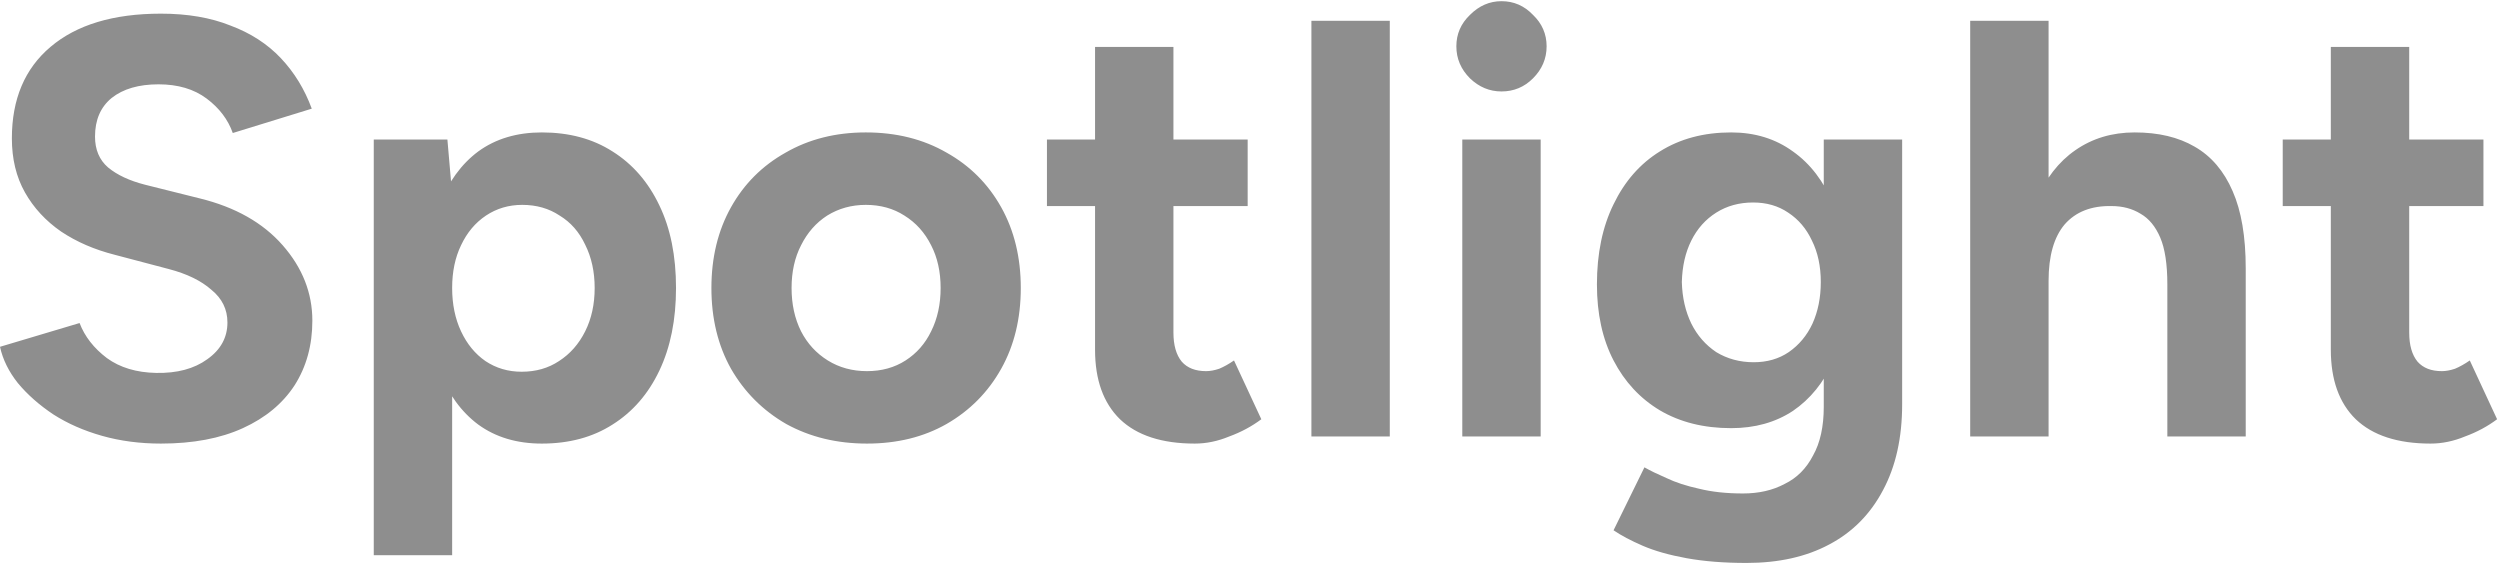 <svg width="842" height="190" viewBox="0 0 842 190" fill="none" xmlns="http://www.w3.org/2000/svg">
<path d="M54.2 149.4C47.133 149.4 40.533 148.533 34.4 146.8C28.267 145.067 22.8 142.667 18 139.6C13.2 136.4 9.2 132.867 6 129C2.933 125.133 0.933 121.067 5.66244e-07 116.8L26.8 108.8C28.533 113.333 31.6 117.267 36 120.6C40.4 123.8 45.933 125.467 52.6 125.6C59.667 125.733 65.4 124.2 69.8 121C74.333 117.8 76.6 113.667 76.6 108.6C76.6 104.2 74.8 100.533 71.2 97.6C67.733 94.533 62.933 92.2 56.8 90.6L38.6 85.8C31.8 84.067 25.8 81.467 20.6 78C15.4 74.4 11.333 70 8.4 64.8C5.467 59.6 4 53.533 4 46.6C4 33.4 8.333 23.133 17 15.8C25.8 8.333 38.2 4.6 54.2 4.6C63.133 4.6 70.933 5.933 77.6 8.6C84.4 11.133 90.067 14.8 94.6 19.6C99.133 24.4 102.6 30.067 105 36.6L78.4 44.8C76.8 40.267 73.867 36.4 69.6 33.2C65.333 30 59.933 28.4 53.4 28.4C46.733 28.4 41.467 29.933 37.6 33C33.867 36.067 32 40.4 32 46C32 50.4 33.467 53.867 36.4 56.4C39.467 58.933 43.6 60.867 48.8 62.2L67.2 66.8C79.2 69.733 88.533 75 95.2 82.6C101.867 90.2 105.2 98.667 105.2 108C105.2 116.267 103.2 123.533 99.2 129.8C95.2 135.933 89.4 140.733 81.8 144.2C74.2 147.667 65 149.4 54.2 149.4ZM125.884 187V47H150.684L152.284 65.4V187H125.884ZM182.484 149.4C174.084 149.4 166.951 147.267 161.084 143C155.351 138.733 150.951 132.667 147.884 124.8C144.818 116.933 143.284 107.667 143.284 97C143.284 86.2 144.818 76.933 147.884 69.2C150.951 61.333 155.351 55.267 161.084 51C166.951 46.733 174.084 44.6 182.484 44.6C191.684 44.6 199.618 46.733 206.284 51C213.084 55.267 218.351 61.333 222.084 69.2C225.818 76.933 227.684 86.2 227.684 97C227.684 107.667 225.818 116.933 222.084 124.8C218.351 132.667 213.084 138.733 206.284 143C199.618 147.267 191.684 149.4 182.484 149.4ZM175.684 125.2C180.484 125.2 184.684 124 188.284 121.6C192.018 119.2 194.951 115.867 197.084 111.6C199.218 107.333 200.284 102.467 200.284 97C200.284 91.533 199.218 86.667 197.084 82.4C195.084 78.133 192.218 74.867 188.484 72.6C184.884 70.2 180.684 69 175.884 69C171.351 69 167.284 70.2 163.684 72.6C160.084 75 157.284 78.333 155.284 82.6C153.284 86.733 152.284 91.533 152.284 97C152.284 102.467 153.284 107.333 155.284 111.6C157.284 115.867 160.018 119.2 163.484 121.6C167.084 124 171.151 125.2 175.684 125.2ZM292.002 149.4C281.868 149.4 272.802 147.2 264.802 142.8C256.935 138.267 250.735 132.067 246.202 124.2C241.802 116.333 239.602 107.267 239.602 97C239.602 86.733 241.802 77.667 246.202 69.8C250.602 61.933 256.735 55.8 264.602 51.4C272.468 46.867 281.468 44.6 291.602 44.6C301.868 44.6 310.935 46.867 318.802 51.4C326.668 55.8 332.802 61.933 337.202 69.8C341.602 77.667 343.802 86.733 343.802 97C343.802 107.267 341.602 116.333 337.202 124.2C332.802 132.067 326.668 138.267 318.802 142.8C311.068 147.2 302.135 149.4 292.002 149.4ZM292.002 125C296.935 125 301.268 123.8 305.002 121.4C308.735 119 311.602 115.733 313.602 111.6C315.735 107.333 316.802 102.467 316.802 97C316.802 91.533 315.735 86.733 313.602 82.6C311.468 78.333 308.468 75 304.602 72.6C300.868 70.2 296.535 69 291.602 69C286.802 69 282.468 70.2 278.602 72.6C274.868 75 271.935 78.333 269.802 82.6C267.668 86.733 266.602 91.533 266.602 97C266.602 102.467 267.668 107.333 269.802 111.6C271.935 115.733 274.935 119 278.802 121.4C282.668 123.8 287.068 125 292.002 125ZM402.413 149.4C391.346 149.4 382.946 146.667 377.213 141.2C371.613 135.733 368.813 127.933 368.813 117.8V15.8H395.213V112C395.213 116.267 396.146 119.533 398.013 121.8C399.879 123.933 402.613 125 406.213 125C407.546 125 409.013 124.733 410.613 124.2C412.213 123.533 413.879 122.6 415.613 121.4L424.813 141.2C421.613 143.6 418.013 145.533 414.013 147C410.146 148.6 406.279 149.4 402.413 149.4ZM352.613 69.4V47H420.213V69.4H352.613ZM441.681 147V7H468.081V147H441.681ZM492.5 147V47H518.9V147H492.5ZM505.7 30.8C501.7 30.8 498.167 29.333 495.1 26.4C492.033 23.333 490.5 19.733 490.5 15.6C490.5 11.467 492.033 7.933 495.1 5C498.167 1.933 501.7 0.4 505.7 0.4C509.833 0.4 513.367 1.933 516.3 5C519.367 7.933 520.9 11.467 520.9 15.6C520.9 19.733 519.367 23.333 516.3 26.4C513.367 29.333 509.833 30.8 505.7 30.8ZM588.244 189.6C580.644 189.6 573.91 189.067 568.044 188C562.177 186.933 557.244 185.533 553.244 183.8C549.244 182.067 545.977 180.333 543.444 178.6L553.844 157.4C555.71 158.467 558.177 159.667 561.244 161C564.31 162.467 567.977 163.667 572.244 164.6C576.51 165.667 581.444 166.2 587.044 166.2C592.377 166.2 597.044 165.133 601.044 163C605.177 161 608.377 157.8 610.644 153.4C613.044 149.133 614.244 143.667 614.244 137V47H640.644V136.2C640.644 147.4 638.51 157 634.244 165C629.977 173.133 623.91 179.267 616.044 183.4C608.31 187.533 599.044 189.6 588.244 189.6ZM583.044 144.2C573.844 144.2 565.844 142.2 559.044 138.2C552.377 134.2 547.177 128.6 543.444 121.4C539.71 114.2 537.844 105.667 537.844 95.8C537.844 85.4 539.71 76.4 543.444 68.8C547.177 61.067 552.377 55.133 559.044 51C565.844 46.733 573.844 44.6 583.044 44.6C591.044 44.6 597.977 46.733 603.844 51C609.71 55.133 614.244 61.067 617.444 68.8C620.644 76.533 622.244 85.733 622.244 96.4C622.244 106 620.644 114.4 617.444 121.6C614.244 128.8 609.71 134.4 603.844 138.4C597.977 142.267 591.044 144.2 583.044 144.2ZM590.644 122C595.177 122 599.11 120.867 602.444 118.6C605.91 116.2 608.577 113 610.444 109C612.31 104.867 613.244 100.2 613.244 95C613.244 89.667 612.244 85 610.244 81C608.377 77 605.71 73.867 602.244 71.6C598.91 69.333 594.977 68.2 590.444 68.2C585.777 68.2 581.644 69.333 578.044 71.6C574.444 73.867 571.644 77 569.644 81C567.644 85 566.577 89.667 566.444 95C566.577 100.2 567.644 104.867 569.644 109C571.644 113 574.444 116.2 578.044 118.6C581.777 120.867 585.977 122 590.644 122ZM663.561 147V7H689.961V147H663.561ZM729.961 147V95.8H756.361V147H729.961ZM729.961 95.8C729.961 89 729.161 83.733 727.561 80C725.961 76.267 723.761 73.6 720.961 72C718.161 70.267 714.894 69.4 711.161 69.4C704.361 69.267 699.094 71.333 695.361 75.6C691.761 79.867 689.961 86.2 689.961 94.6H681.161C681.161 83.933 682.694 74.933 685.761 67.6C688.961 60.133 693.361 54.467 698.961 50.6C704.694 46.6 711.361 44.6 718.961 44.6C726.961 44.6 733.694 46.2 739.161 49.4C744.761 52.6 749.028 57.6 751.961 64.4C754.894 71.067 756.361 79.733 756.361 90.4V95.8H729.961ZM818.623 149.4C807.557 149.4 799.157 146.667 793.423 141.2C787.823 135.733 785.023 127.933 785.023 117.8V15.8H811.423V112C811.423 116.267 812.357 119.533 814.223 121.8C816.09 123.933 818.823 125 822.423 125C823.757 125 825.223 124.733 826.823 124.2C828.423 123.533 830.09 122.6 831.823 121.4L841.023 141.2C837.823 143.6 834.223 145.533 830.223 147C826.357 148.6 822.49 149.4 818.623 149.4ZM768.823 69.4V47H836.423V69.4H768.823Z" fill="#8E8E8E"/>
</svg>
